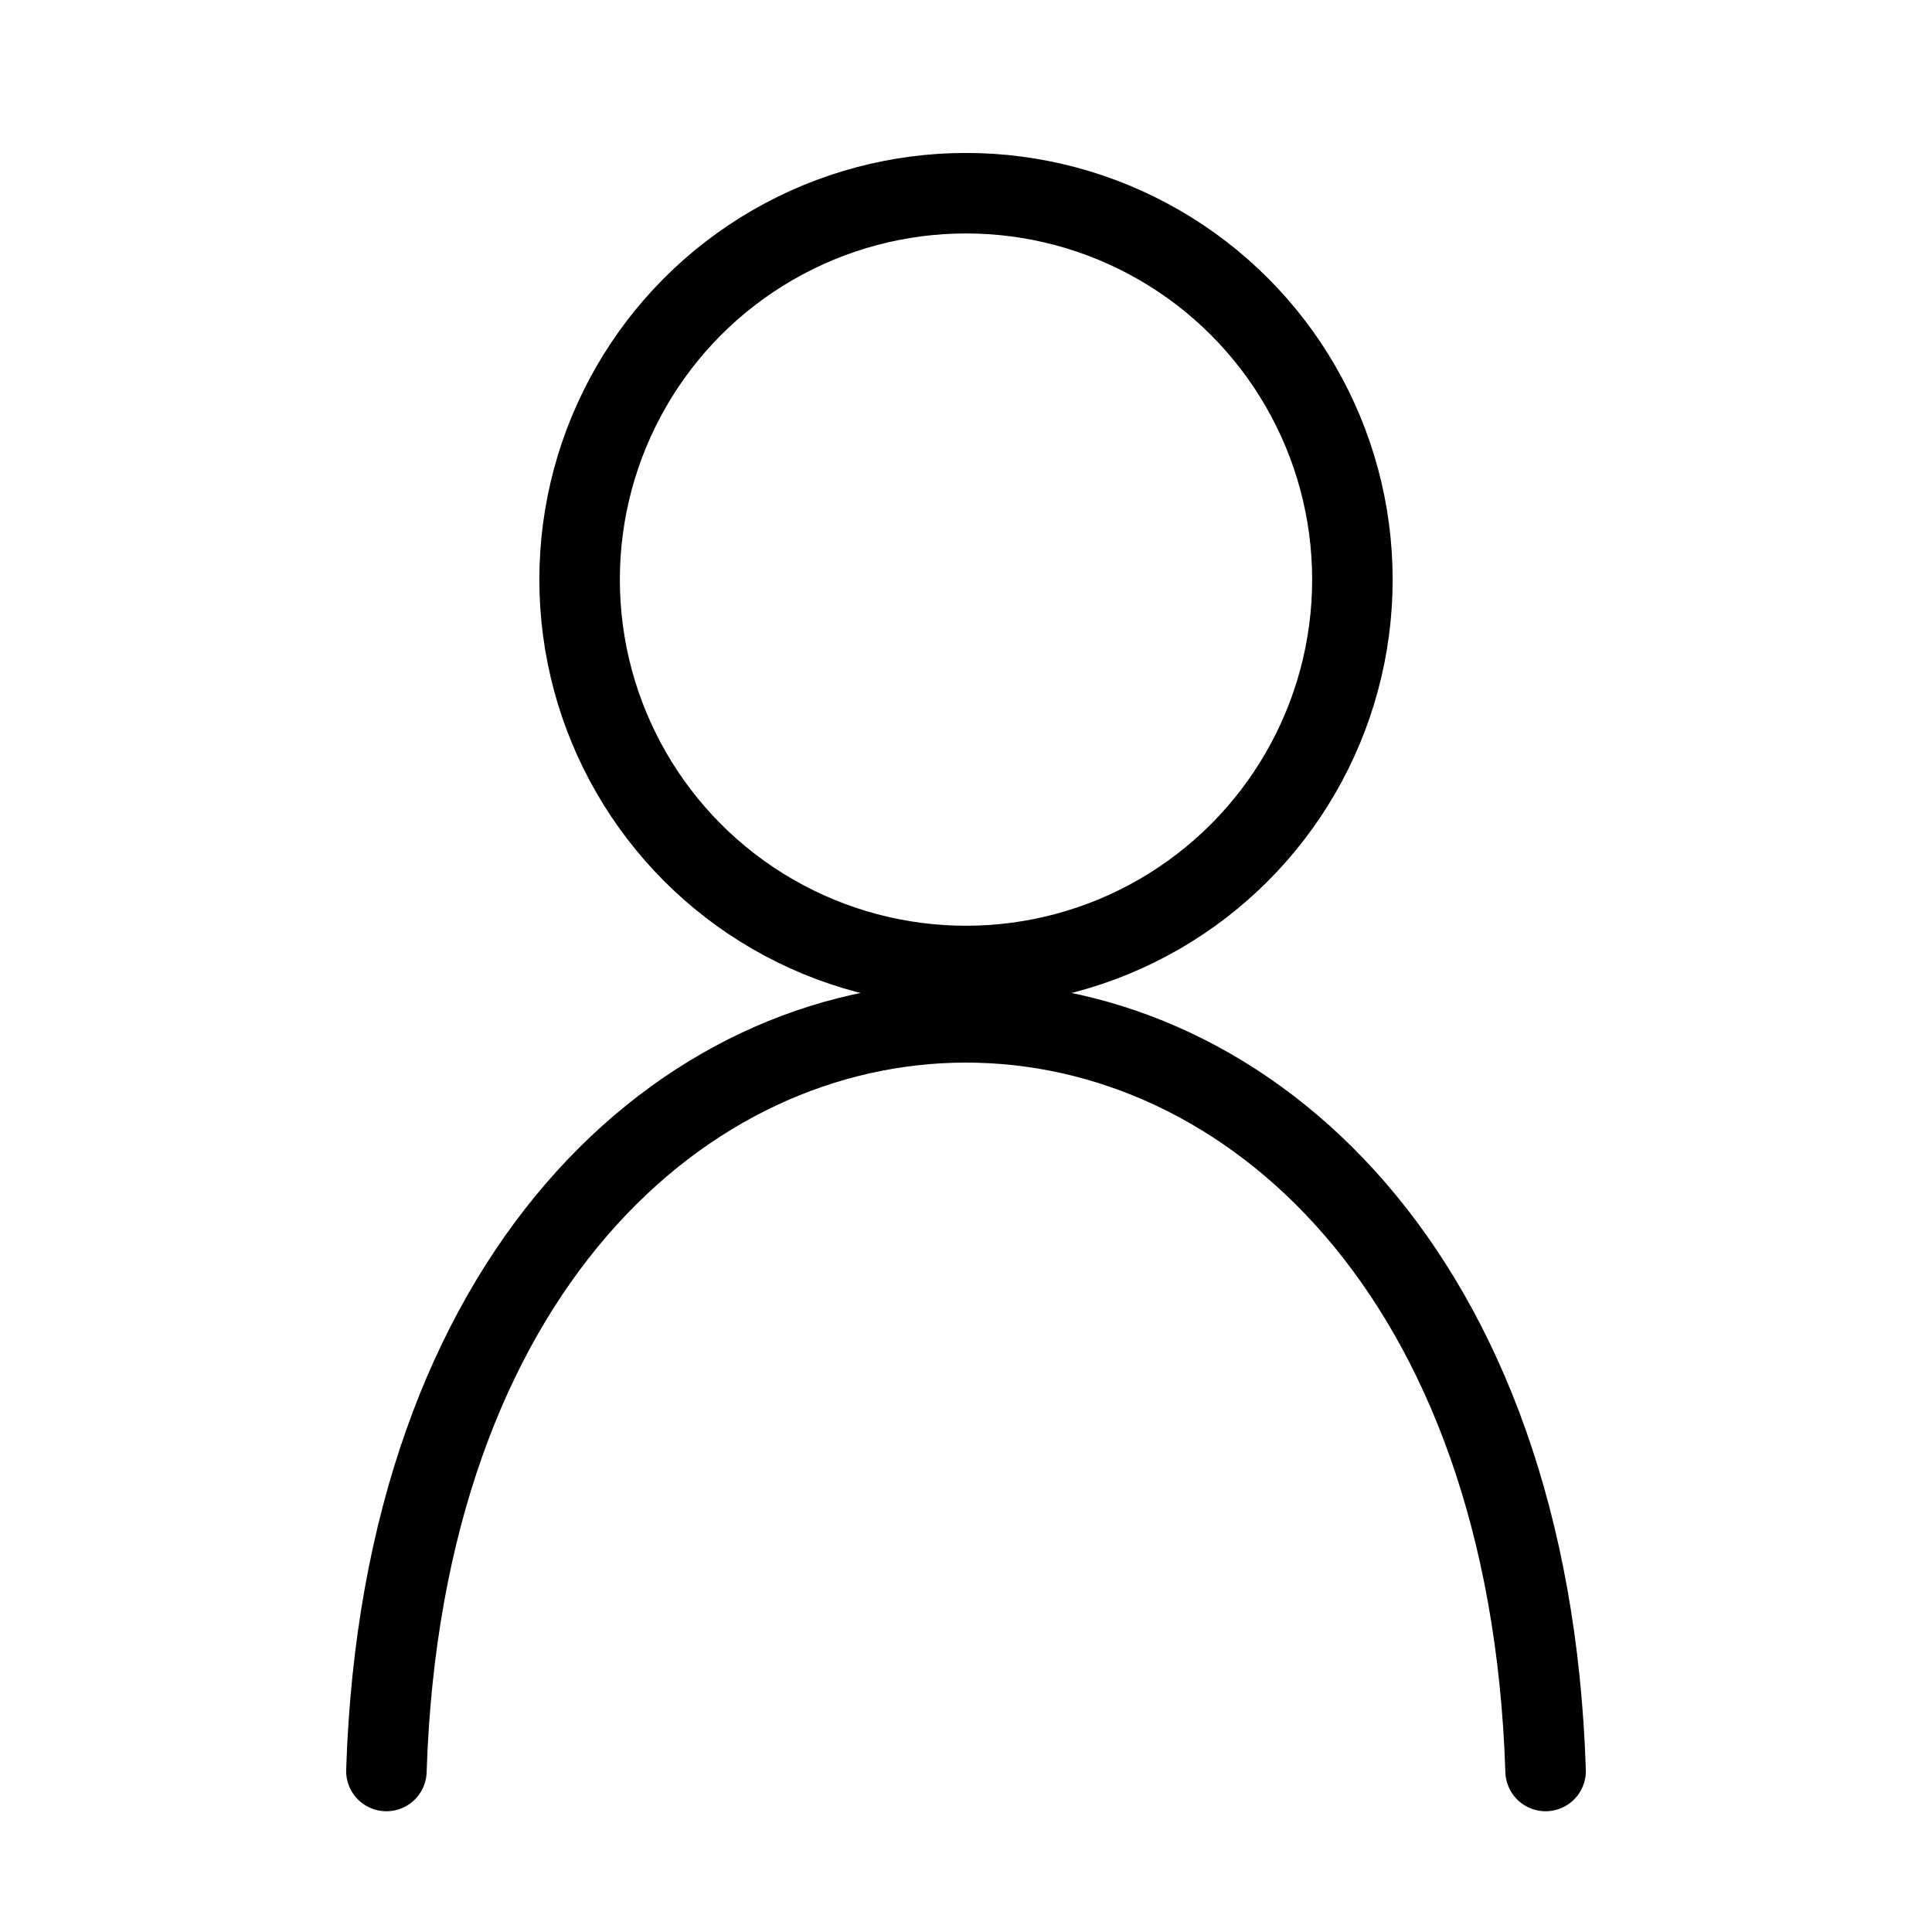 <svg width="24" height="24" xmlns="http://www.w3.org/2000/svg">
  <circle cx="12" cy="7.2" r="4.8" fill="transparent" stroke="black" stroke-width="1"/>
  <path d="M 4.8 22 C 5.2 9.6, 18.8 9.6, 19.2 22" stroke="black" fill="transparent" stroke-width="1" stroke-linecap="round"/>
</svg>
